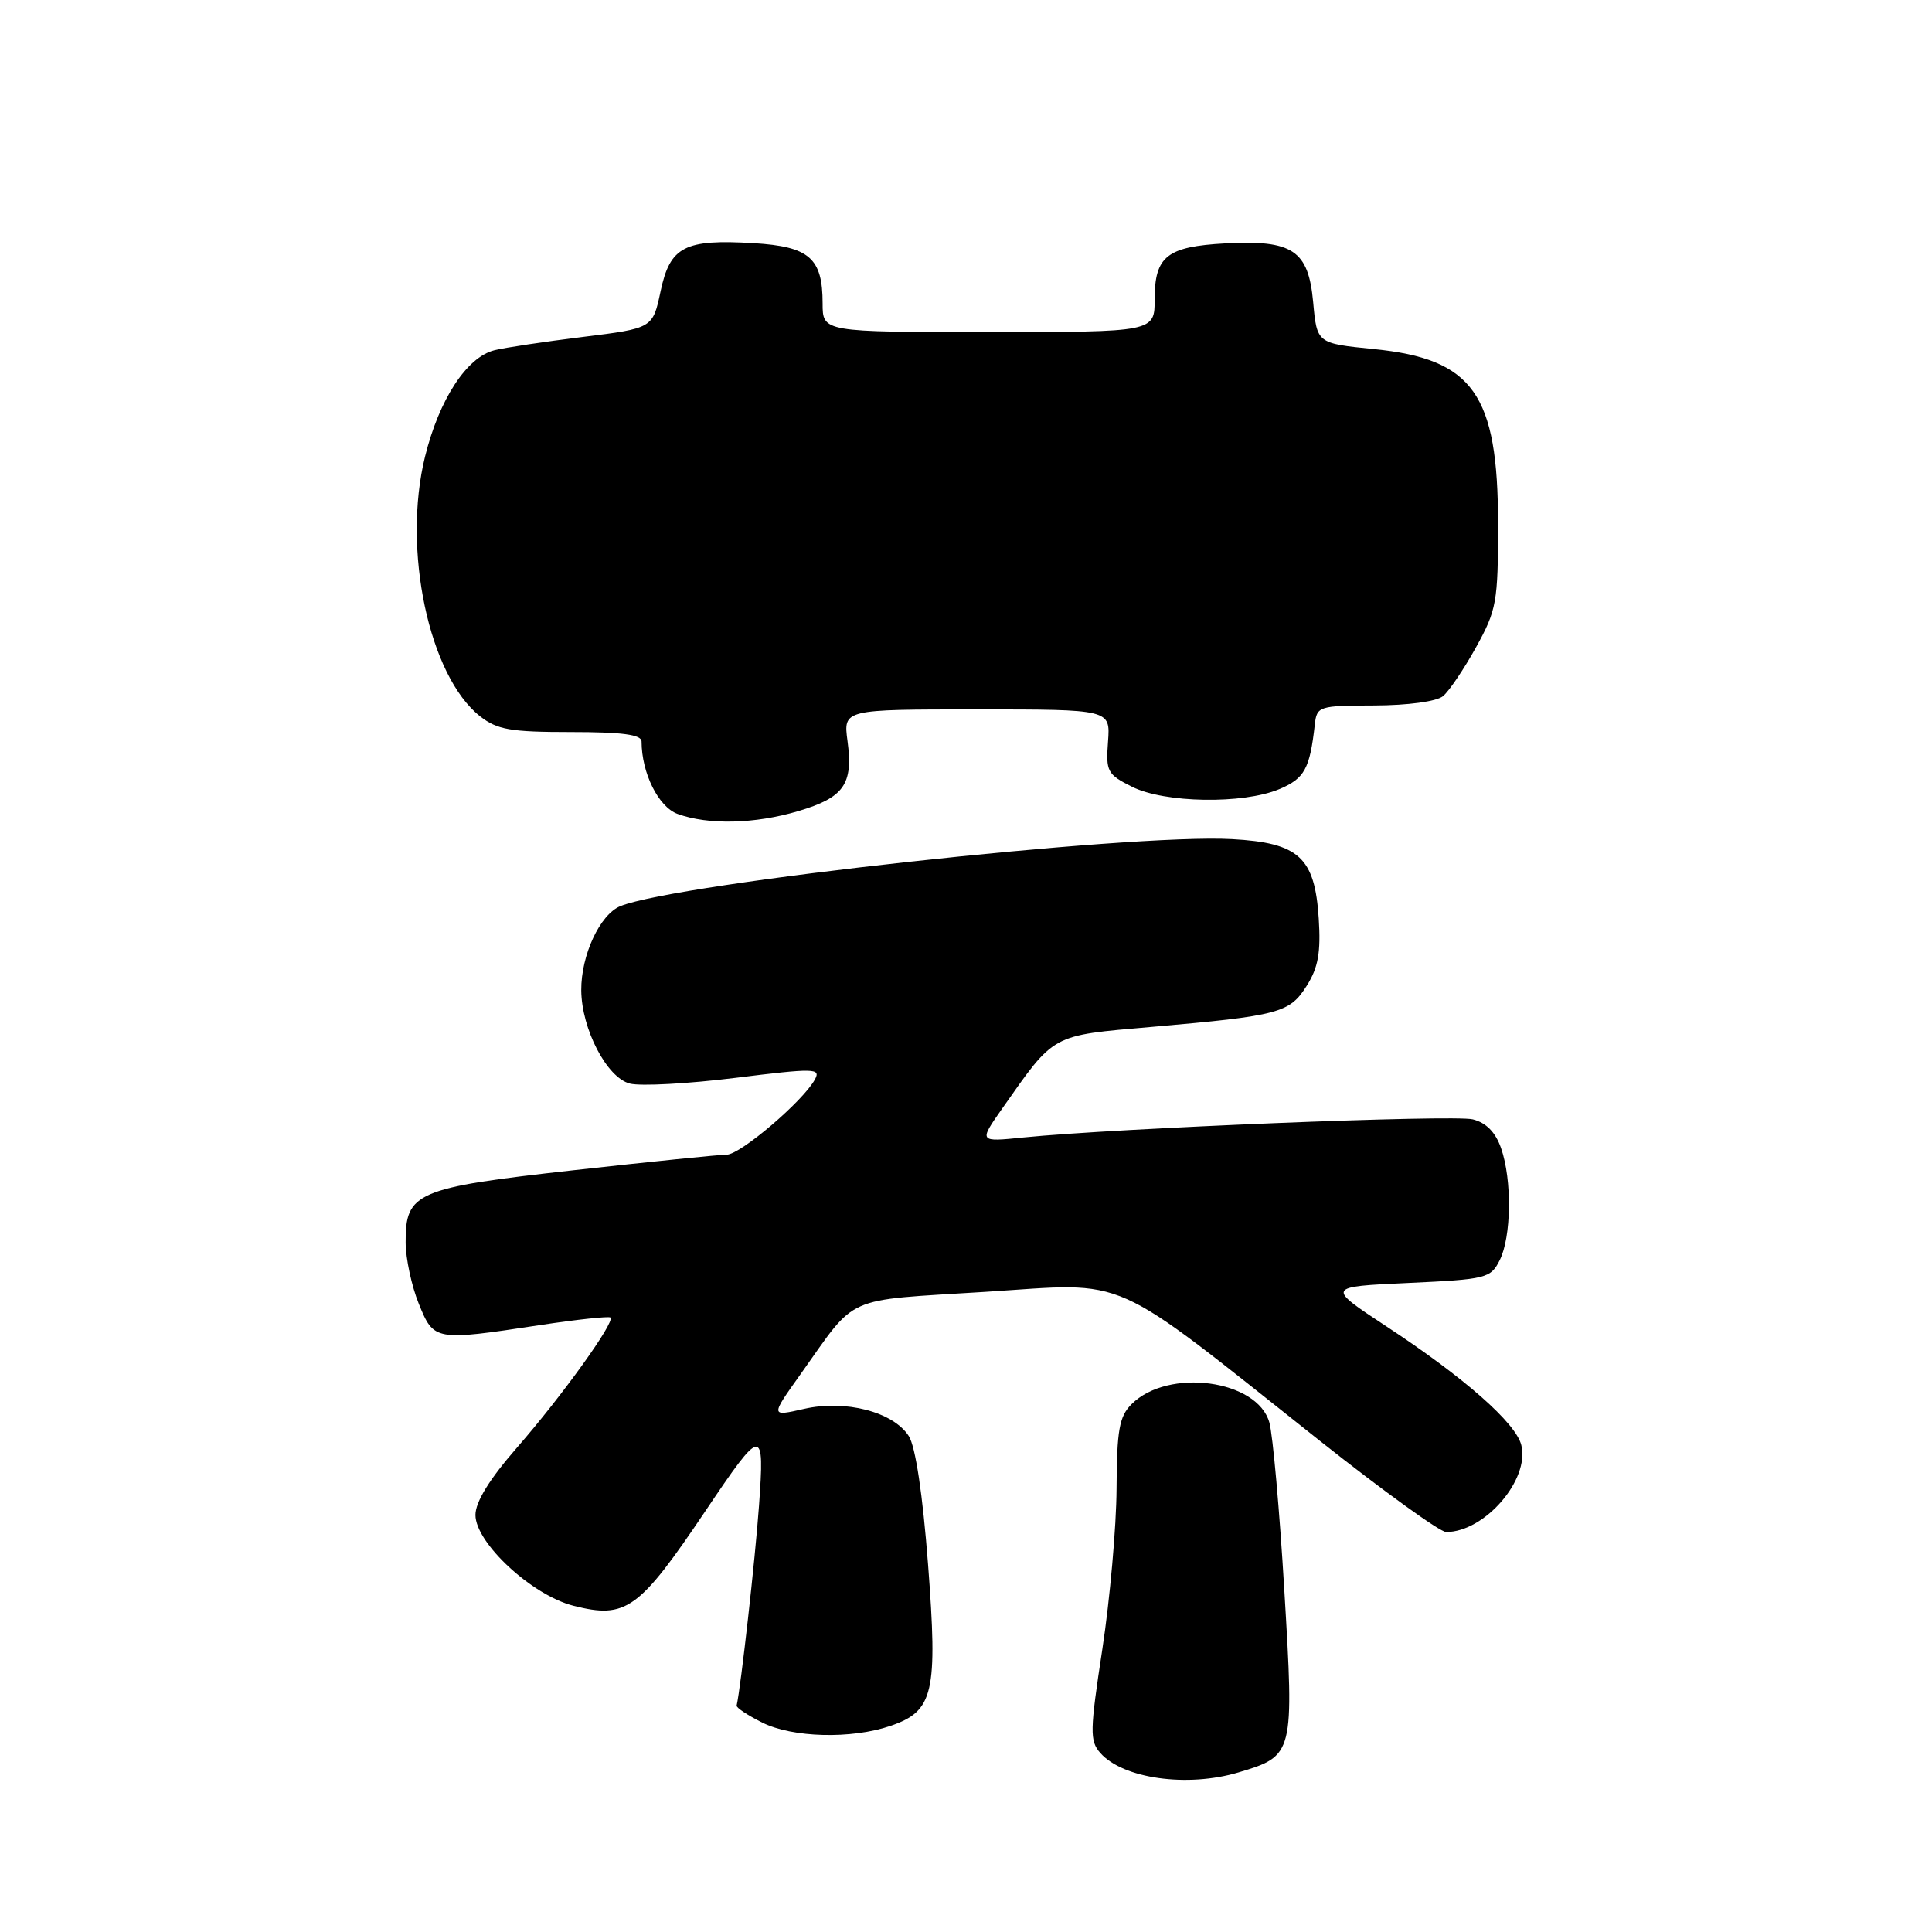 <?xml version="1.0" encoding="UTF-8" standalone="no"?>
<!DOCTYPE svg PUBLIC "-//W3C//DTD SVG 1.1//EN" "http://www.w3.org/Graphics/SVG/1.1/DTD/svg11.dtd" >
<svg xmlns="http://www.w3.org/2000/svg" xmlns:xlink="http://www.w3.org/1999/xlink" version="1.1" viewBox="0 0 256 256">
 <g >
 <path fill="currentColor"
d=" M 164.12 234.85 C 171.45 232.65 171.49 232.49 170.18 210.73 C 169.55 200.16 168.66 190.15 168.20 188.50 C 166.63 182.81 154.78 181.22 149.94 186.06 C 148.31 187.69 147.99 189.46 147.95 197.25 C 147.92 202.34 147.07 211.90 146.07 218.50 C 144.41 229.36 144.38 230.67 145.79 232.27 C 148.79 235.68 157.32 236.88 164.12 234.85 Z  M 117.99 228.69 C 123.72 226.73 124.27 224.34 122.97 207.26 C 122.26 198.01 121.31 191.68 120.42 190.29 C 118.36 187.08 112.02 185.43 106.52 186.69 C 102.08 187.70 102.08 187.70 106.07 182.10 C 113.65 171.45 111.57 172.37 130.51 171.18 C 149.95 169.95 146.47 168.39 174.98 190.99 C 183.32 197.59 190.81 203.00 191.62 203.00 C 196.73 203.00 202.73 196.06 201.58 191.48 C 200.85 188.54 194.01 182.53 183.76 175.79 C 175.72 170.50 175.72 170.50 186.58 170.00 C 196.94 169.52 197.51 169.38 198.71 167.00 C 200.27 163.91 200.37 156.35 198.90 152.14 C 198.16 150.02 196.93 148.77 195.15 148.32 C 192.61 147.68 147.81 149.49 135.59 150.72 C 129.69 151.32 129.69 151.32 132.78 146.91 C 139.82 136.89 139.18 137.24 152.59 136.07 C 169.52 134.59 170.88 134.23 173.16 130.60 C 174.67 128.21 175.03 126.18 174.74 121.71 C 174.22 113.60 172.13 111.68 163.26 111.19 C 149.68 110.43 89.82 116.99 82.20 120.07 C 79.50 121.17 76.99 126.56 77.02 131.22 C 77.06 136.35 80.42 142.82 83.47 143.58 C 84.89 143.94 91.19 143.60 97.46 142.82 C 107.90 141.52 108.78 141.54 107.99 143.01 C 106.47 145.86 98.10 153.00 96.29 153.00 C 95.33 153.00 86.20 153.93 76.02 155.06 C 55.11 157.39 53.71 158.00 53.75 164.66 C 53.76 166.77 54.54 170.41 55.49 172.75 C 57.49 177.68 57.60 177.70 71.50 175.59 C 76.45 174.84 80.68 174.39 80.89 174.58 C 81.52 175.17 74.47 184.98 68.50 191.82 C 64.85 196.00 63.00 199.01 63.00 200.74 C 63.00 204.44 70.47 211.37 75.98 212.77 C 82.96 214.54 84.65 213.32 93.47 200.22 C 101.02 188.99 101.33 188.96 100.57 199.54 C 100.06 206.65 98.18 223.43 97.61 226.00 C 97.55 226.28 99.08 227.29 101.00 228.25 C 105.02 230.26 112.82 230.46 117.99 228.69 Z  M 105.80 107.47 C 111.84 105.67 113.07 103.92 112.30 98.19 C 111.74 94.00 111.74 94.00 129.44 94.00 C 147.13 94.00 147.13 94.00 146.82 98.25 C 146.52 102.23 146.72 102.61 150.00 104.25 C 154.32 106.41 164.68 106.58 169.50 104.57 C 172.86 103.16 173.56 101.89 174.22 96.00 C 174.49 93.58 174.74 93.50 182.13 93.48 C 186.58 93.46 190.36 92.95 191.21 92.24 C 192.01 91.58 193.98 88.66 195.58 85.77 C 198.31 80.84 198.50 79.78 198.50 69.50 C 198.50 52.19 195.21 47.56 182.00 46.25 C 174.50 45.50 174.50 45.50 174.00 40.02 C 173.37 33.16 171.29 31.77 162.35 32.25 C 154.64 32.67 153.00 33.96 153.00 39.62 C 153.00 44.00 153.00 44.00 131.00 44.00 C 109.00 44.00 109.00 44.00 109.00 40.19 C 109.00 34.20 107.25 32.67 99.87 32.22 C 90.70 31.67 88.79 32.66 87.53 38.60 C 86.49 43.50 86.49 43.50 77.21 44.65 C 72.11 45.28 66.84 46.07 65.51 46.41 C 61.84 47.33 58.19 52.93 56.32 60.50 C 53.28 72.81 56.84 89.58 63.61 94.91 C 65.88 96.69 67.64 97.00 75.63 97.00 C 82.46 97.00 85.00 97.34 85.01 98.25 C 85.02 102.45 87.25 106.92 89.78 107.85 C 93.85 109.33 100.01 109.19 105.80 107.47 Z "/>
</g>
</svg>